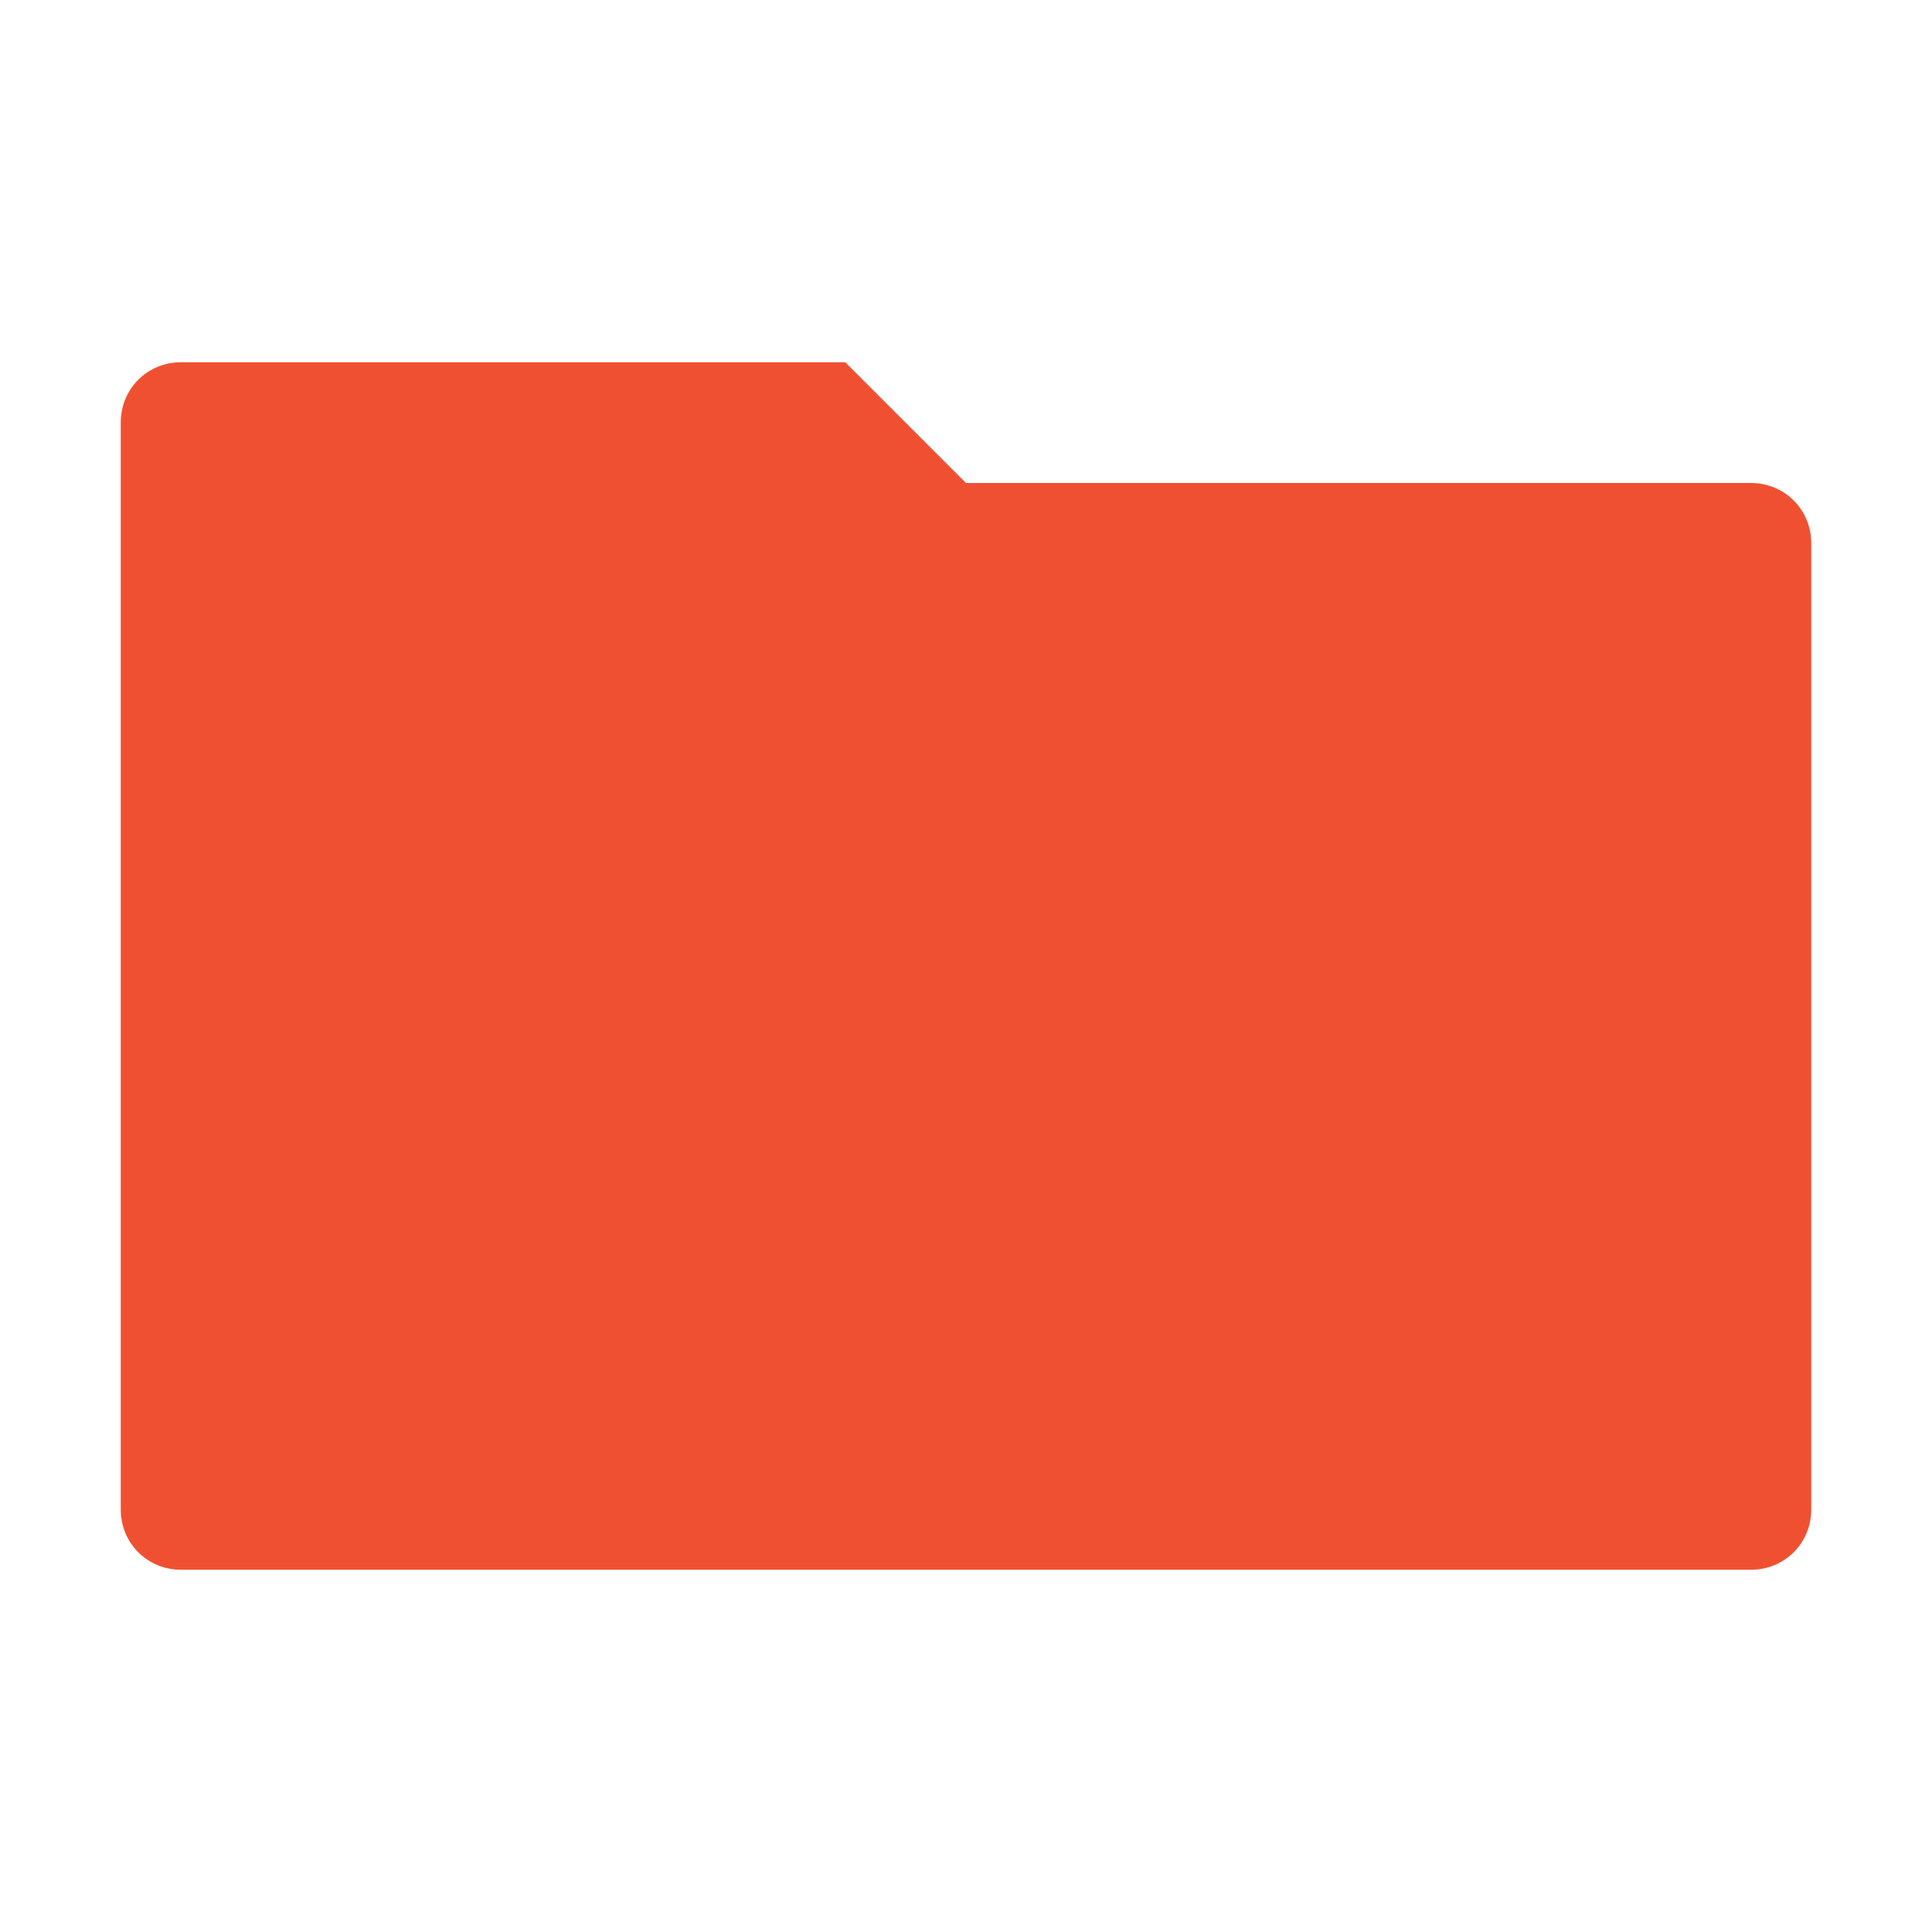 <svg width="16" height="16" viewBox="0 0 16 16" xmlns="http://www.w3.org/2000/svg">
      <path d="M1.5 3C1.22 3 1 3.22 1 3.5v9c0 .28.22.5.5.5h13c.28 0 .5-.22.5-.5v-8c0-.28-.22-.5-.5-.5H8L7 3H1.5z" 
            fill="#F05032"/>
    </svg>